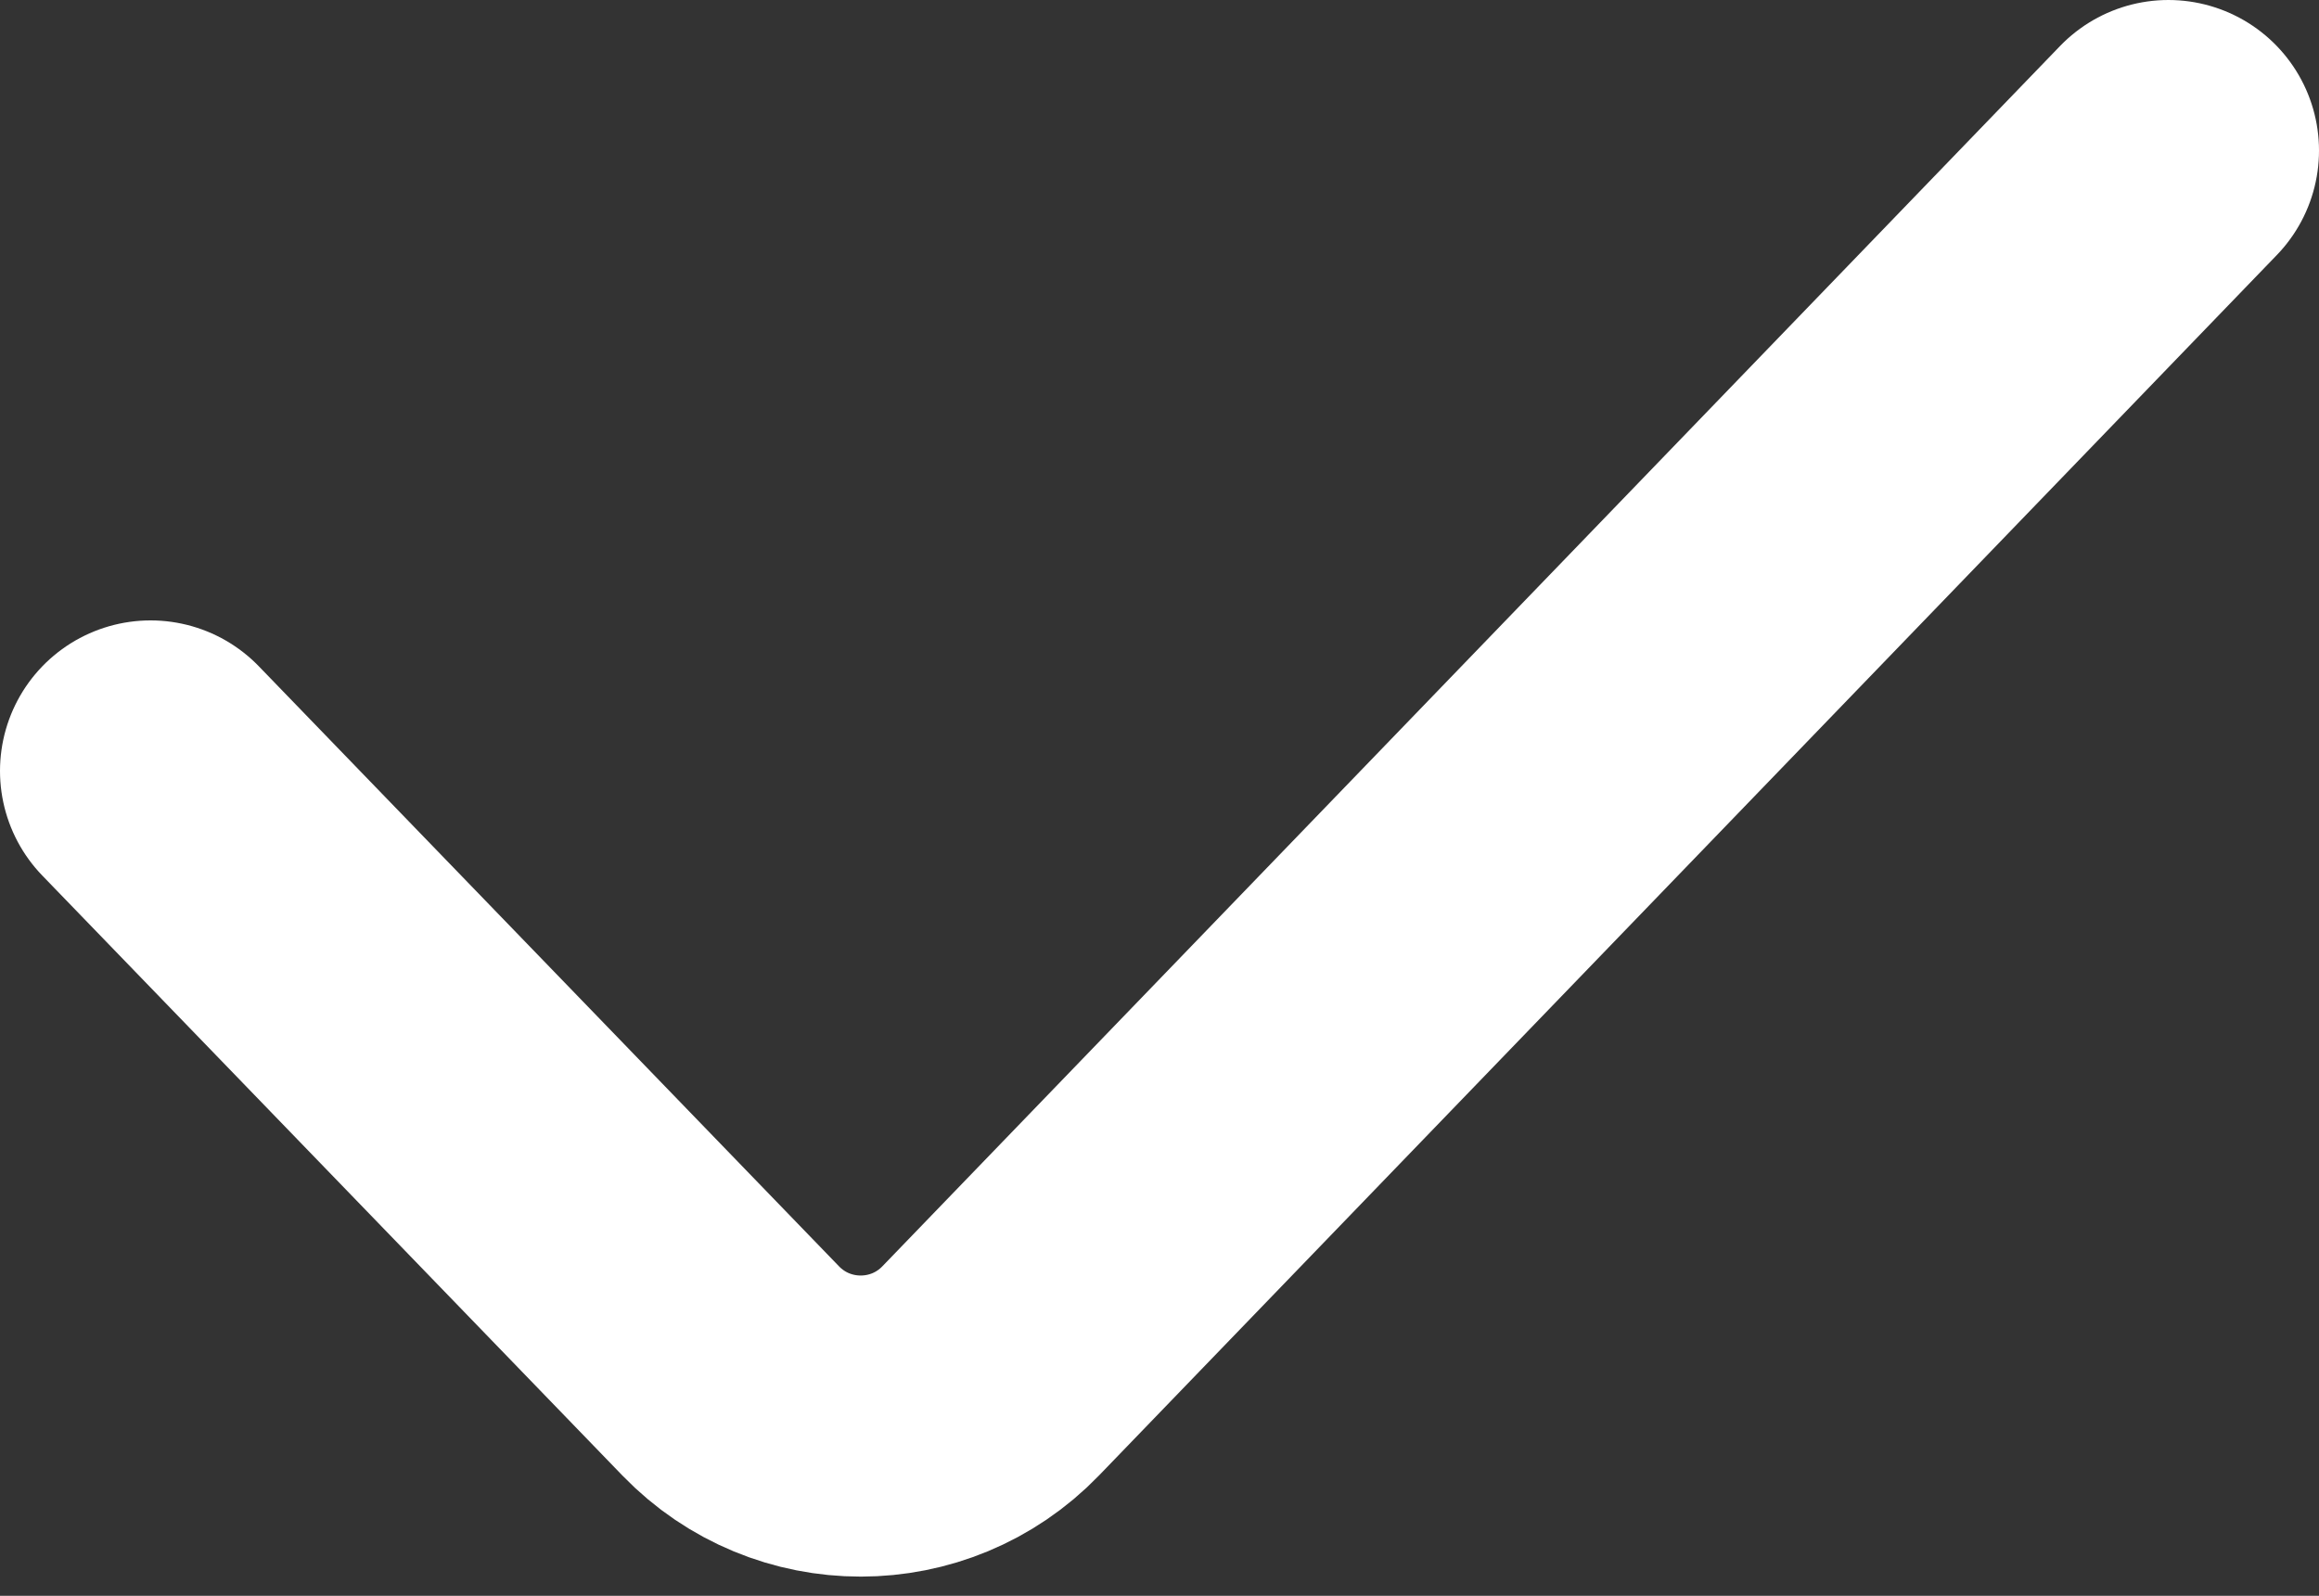 <svg width="77" height="53" viewBox="0 0 77 53" fill="none" xmlns="http://www.w3.org/2000/svg">
<rect x="0" y="0" width="77" height="53" fill="#333333" stroke="none"/>
<path d="M5 25.605L24.264 45.533C26.624 47.974 30.538 47.973 32.896 45.529L72 5" stroke="white" stroke-width="10" stroke-linecap="round" stroke-linejoin="round"/>
</svg>
